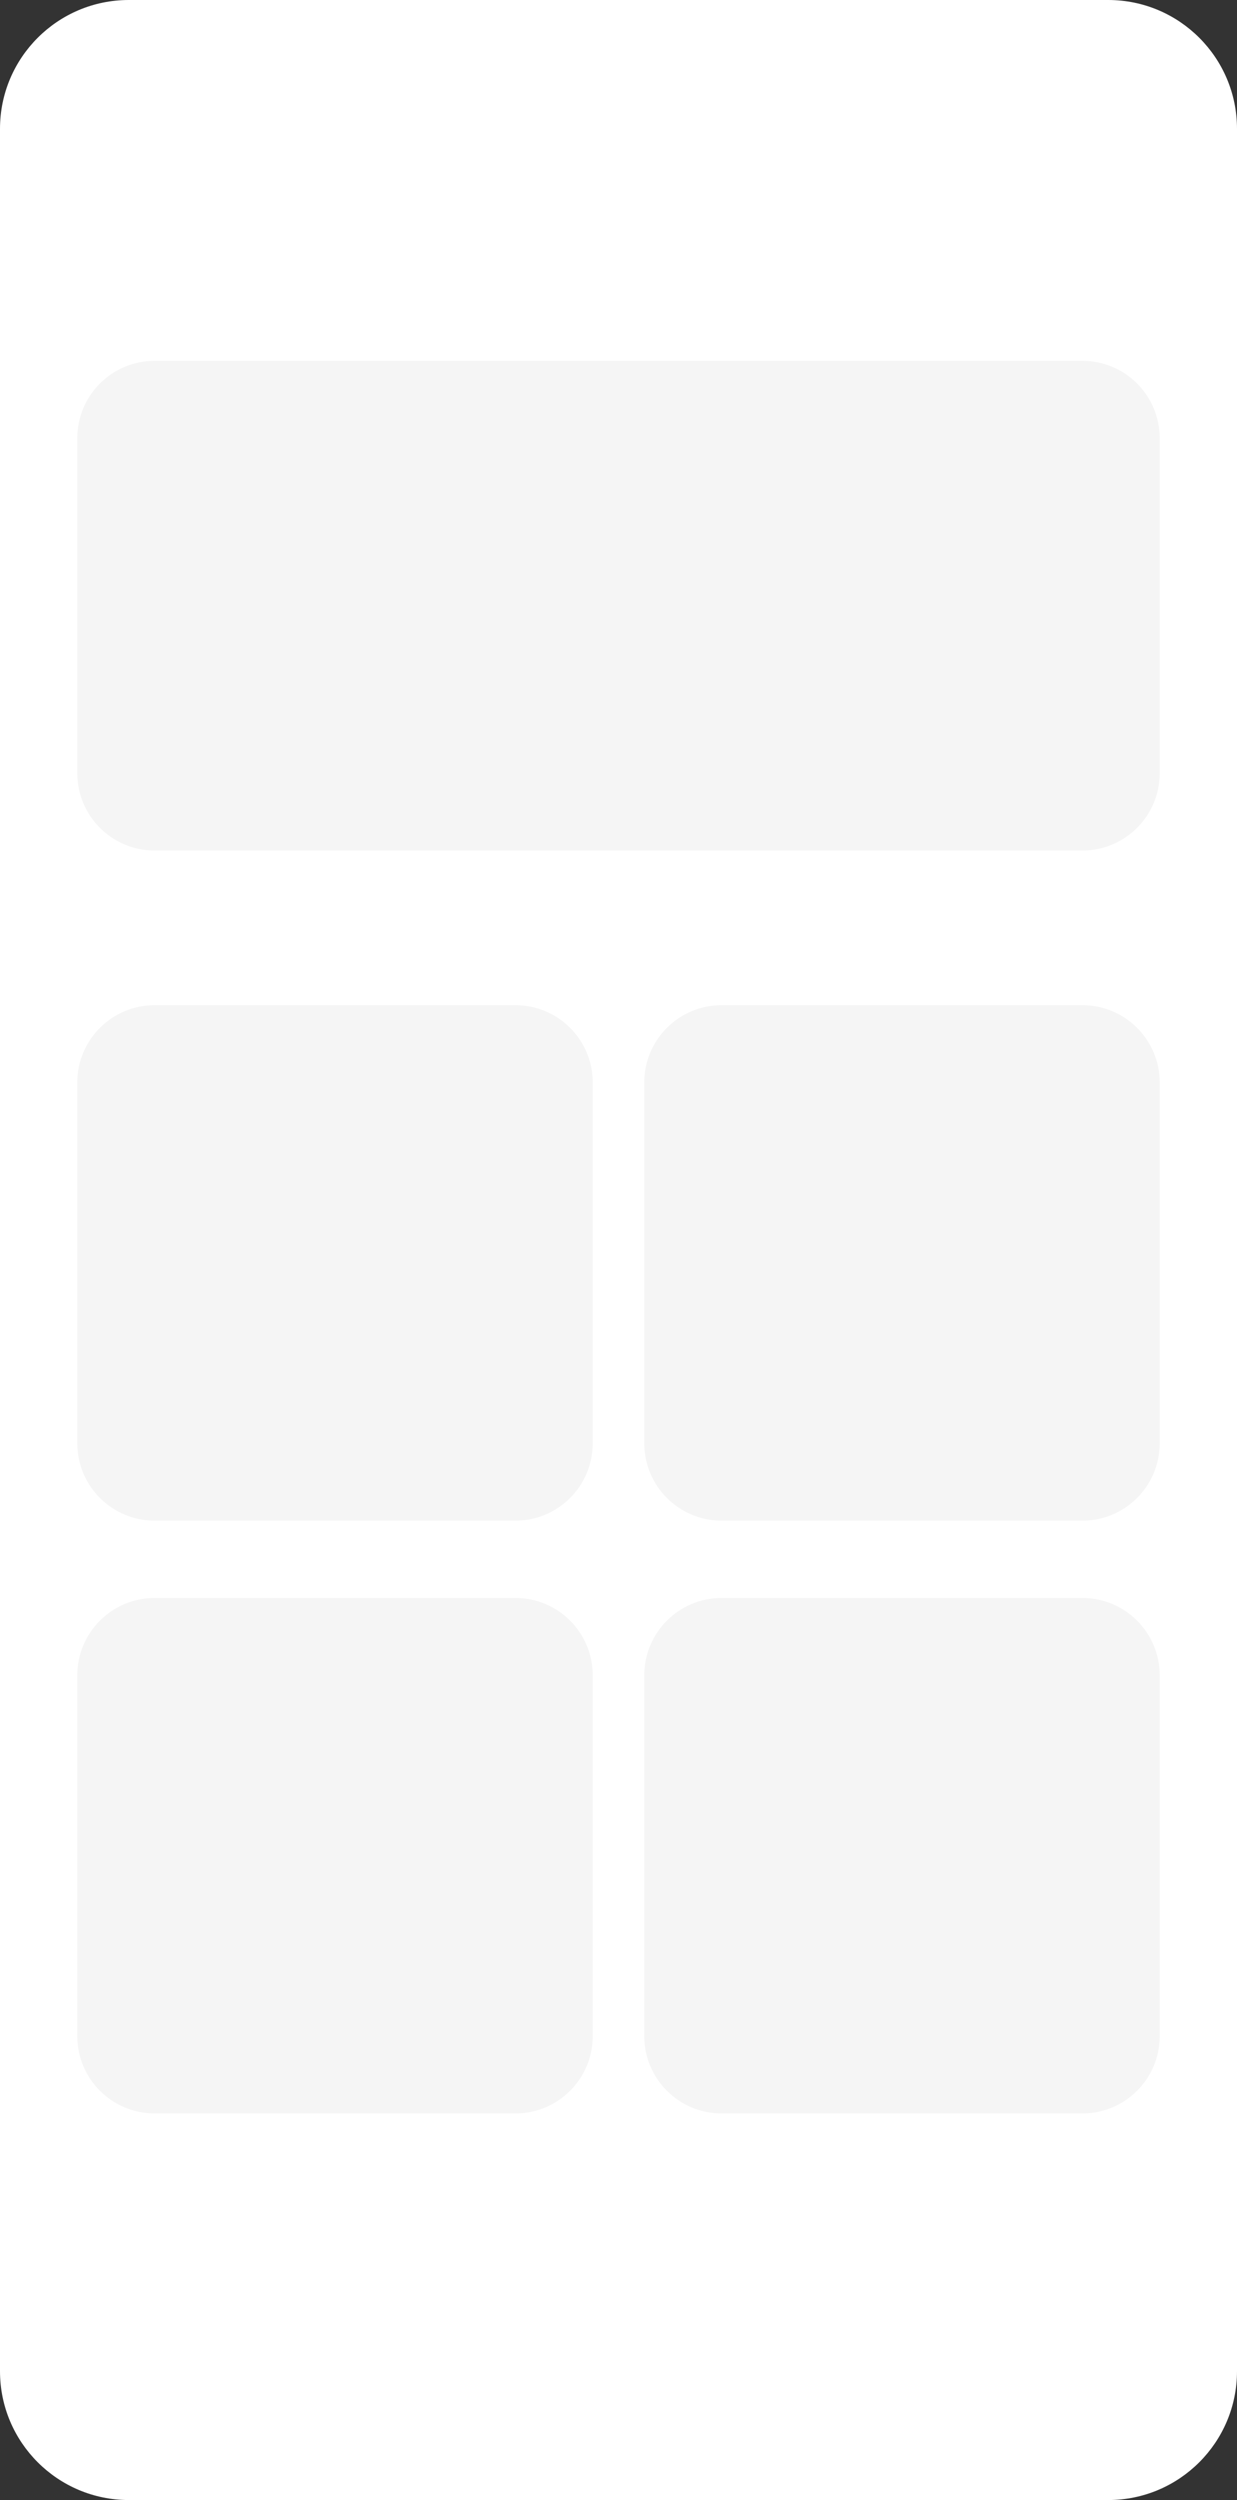 <svg width="48" height="97" viewBox="0 0 48 97" fill="none" xmlns="http://www.w3.org/2000/svg">
<rect x="0" y="0" width="48" height="97" fill="#333333" stroke="none"/>
<path d="M0 5C0 2.239 2.239 0 5 0H43C45.761 0 48 2.239 48 5V92C48 94.761 45.761 97 43 97H5C2.239 97 0 94.761 0 92V5Z" fill="white"/>
<path d="M3 17C3 15.343 4.343 14 6 14H42C43.657 14 45 15.343 45 17V30C45 31.657 43.657 33 42 33H6C4.343 33 3 31.657 3 30V17Z" fill="#F5F5F5"/>
<path d="M3 42C3 40.343 4.343 39 6 39H20C21.657 39 23 40.343 23 42V56C23 57.657 21.657 59 20 59H6C4.343 59 3 57.657 3 56V42Z" fill="#F5F5F5"/>
<path d="M3 65C3 63.343 4.343 62 6 62H20C21.657 62 23 63.343 23 65V79C23 80.657 21.657 82 20 82H6C4.343 82 3 80.657 3 79V65Z" fill="#F5F5F5"/>
<path d="M25 42C25 40.343 26.343 39 28 39H42C43.657 39 45 40.343 45 42V56C45 57.657 43.657 59 42 59H28C26.343 59 25 57.657 25 56V42Z" fill="#F5F5F5"/>
<path d="M25 65C25 63.343 26.343 62 28 62H42C43.657 62 45 63.343 45 65V79C45 80.657 43.657 82 42 82H28C26.343 82 25 80.657 25 79V65Z" fill="#F5F5F5"/>
</svg>
